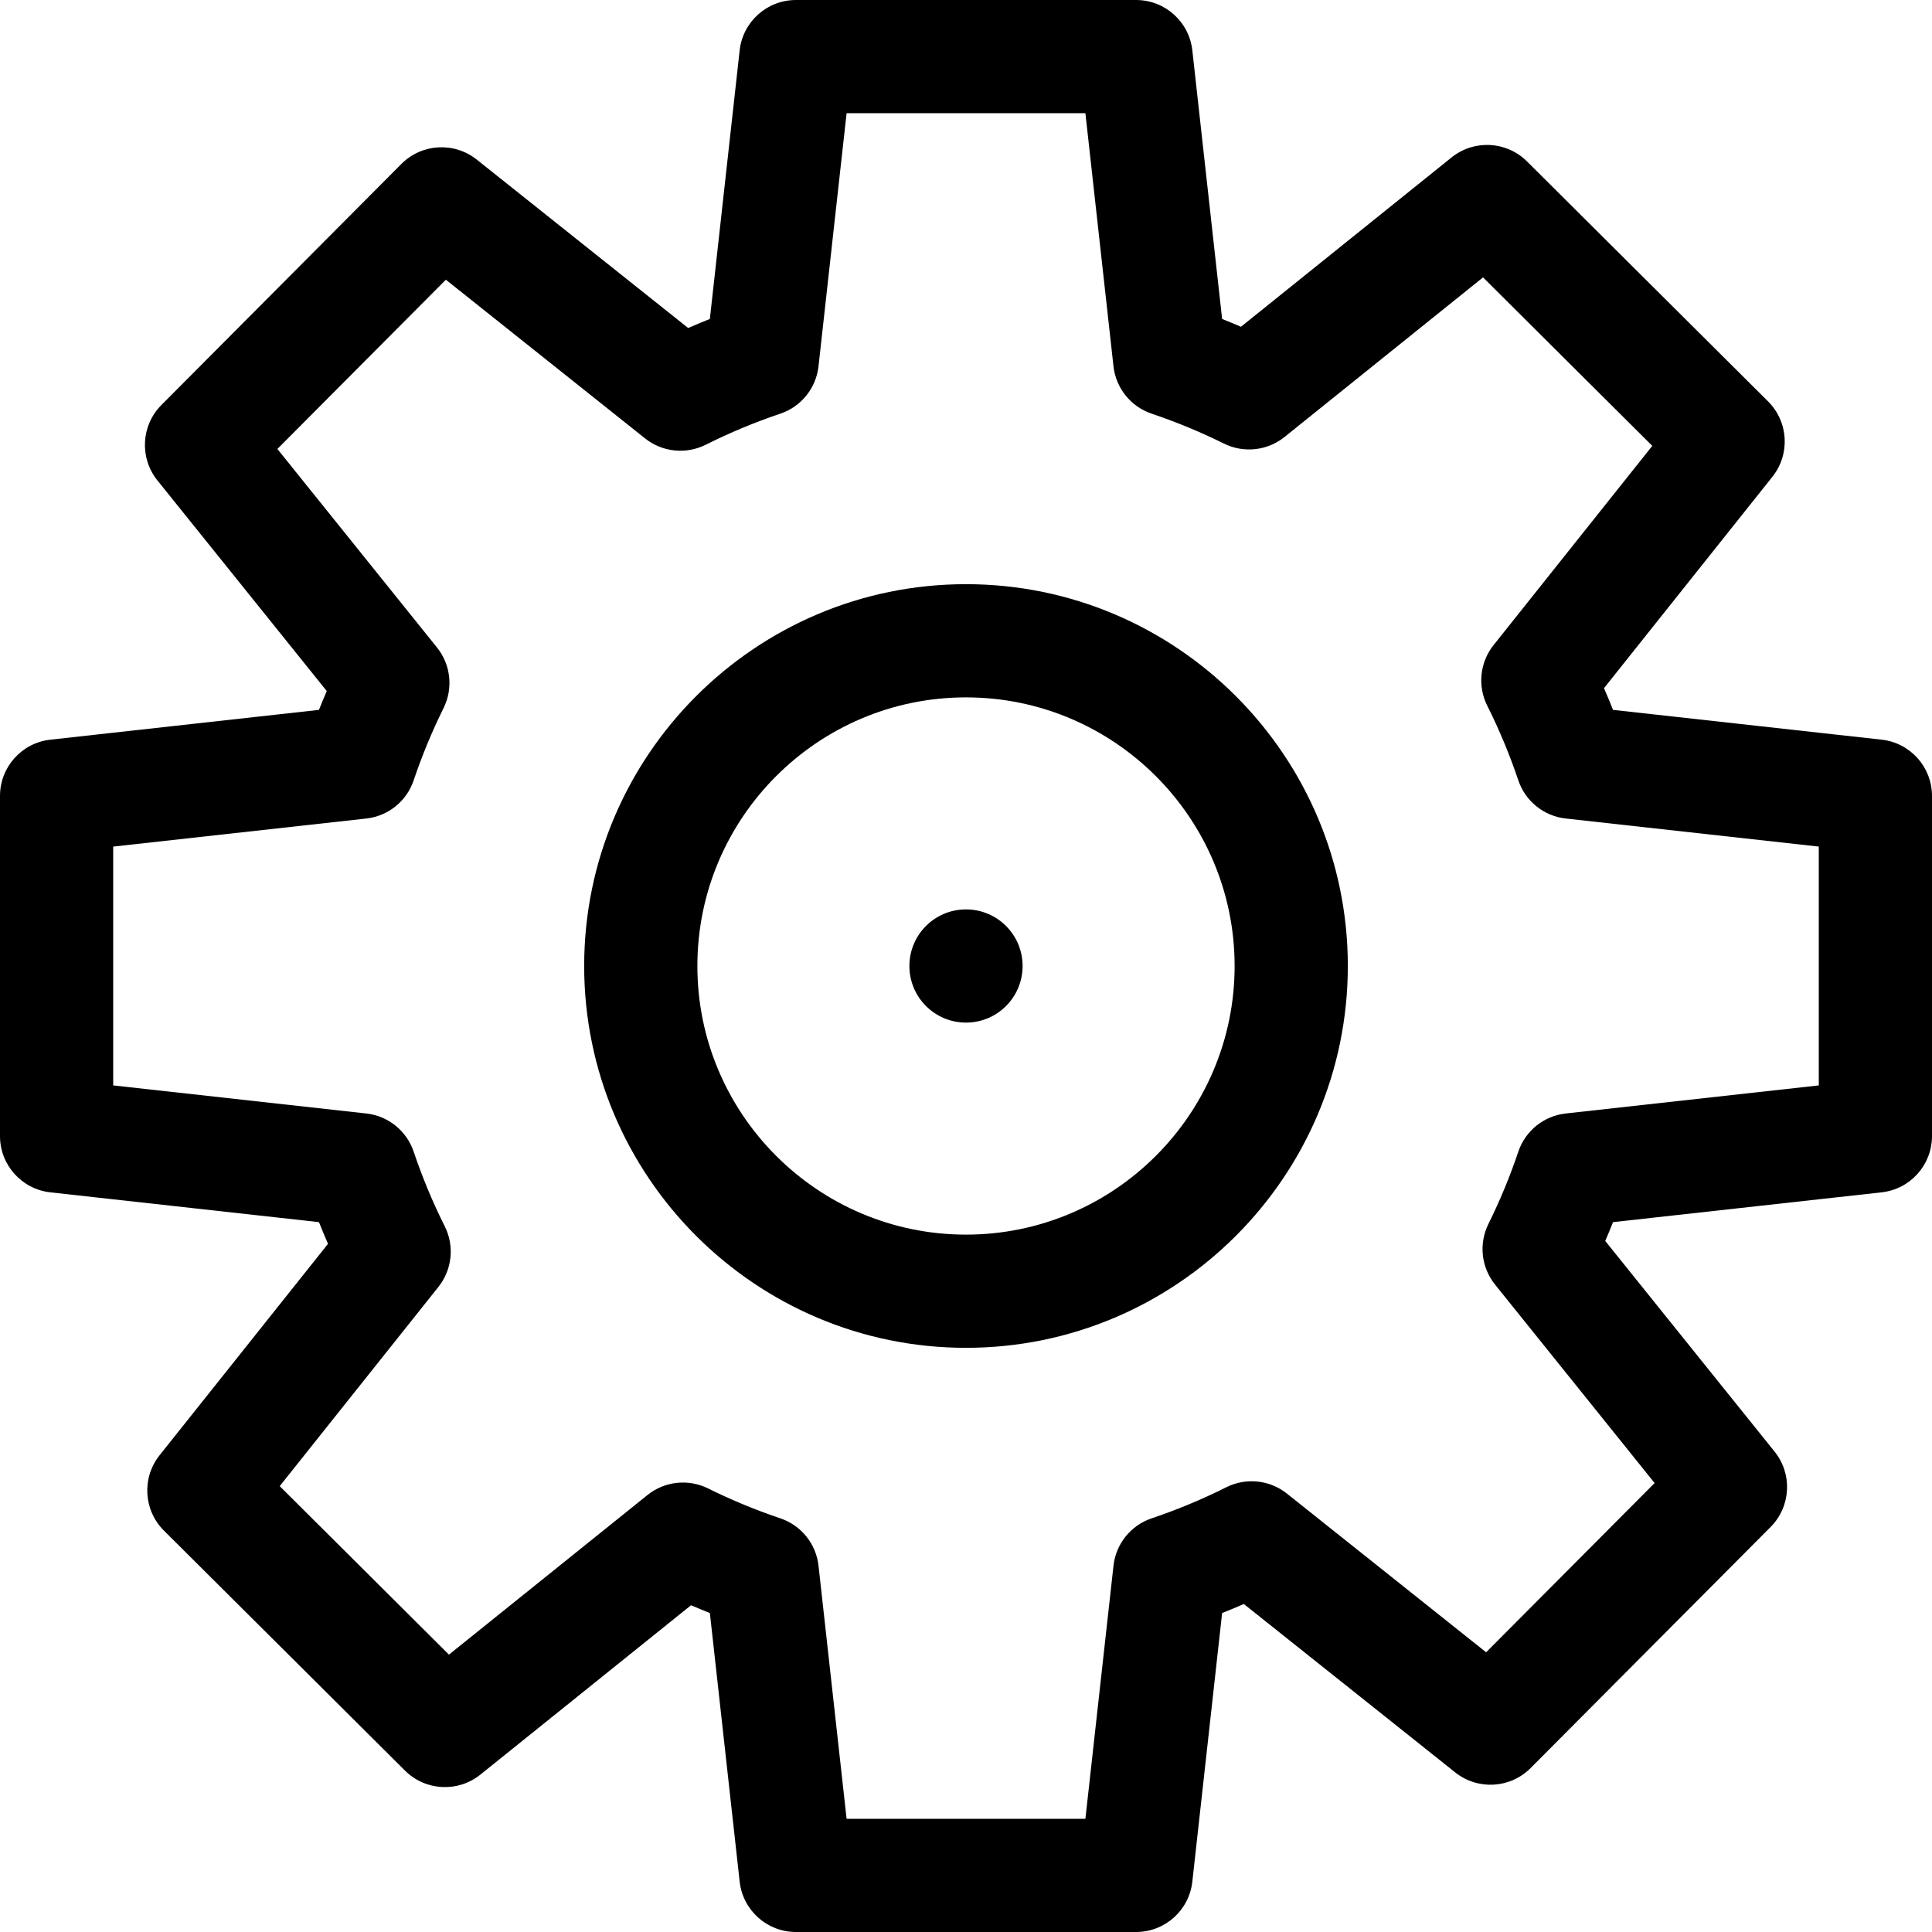 <svg id="Capa_1" enable-background="new 0 0 512 512" height="512" viewBox="0 0 512 512" width="512" xmlns="http://www.w3.org/2000/svg"><g><path d="m256 154.813c-55.794 0-101.187 45.392-101.187 101.187s45.393 101.187 101.187 101.187 101.187-45.393 101.187-101.187-45.393-101.187-101.187-101.187zm0 172.374c-39.252 0-71.187-31.934-71.187-71.187s31.934-71.187 71.187-71.187 71.187 31.934 71.187 71.187-31.935 71.187-71.187 71.187z"/><path d="m498.654 196.02-71.184-7.897c-.765-1.927-1.563-3.844-2.395-5.749l44.629-56.024c4.763-5.979 4.268-14.583-1.15-19.977l-63.883-63.598c-5.418-5.393-14.023-5.849-19.982-1.06l-55.822 44.88c-1.655-.713-3.318-1.402-4.99-2.065l-7.897-71.185c-.843-7.596-7.265-13.345-14.909-13.345h-90.143c-7.644 0-14.066 5.749-14.909 13.346l-7.897 71.184c-1.927.765-3.844 1.563-5.749 2.395l-56.023-44.629c-5.979-4.762-14.583-4.268-19.977 1.15l-63.598 63.883c-5.393 5.417-5.85 14.024-1.06 19.982l44.88 55.822c-.713 1.655-1.402 3.319-2.065 4.99l-71.185 7.897c-7.596.843-13.345 7.265-13.345 14.909v90.143c0 7.644 5.749 14.066 13.346 14.909l71.184 7.897c.765 1.927 1.563 3.844 2.395 5.749l-44.629 56.023c-4.763 5.979-4.268 14.583 1.149 19.977l63.883 63.598c5.418 5.394 14.024 5.85 19.982 1.06l55.822-44.88c1.655.714 3.319 1.402 4.99 2.065l7.897 71.185c.843 7.598 7.265 13.346 14.909 13.346h90.143c7.644 0 14.066-5.749 14.909-13.346l7.897-71.184c1.927-.765 3.844-1.563 5.749-2.395l56.024 44.629c5.979 4.763 14.583 4.269 19.977-1.15l63.598-63.883c5.393-5.417 5.85-14.024 1.06-19.982l-44.88-55.822c.713-1.655 1.402-3.318 2.065-4.99l71.185-7.897c7.598-.843 13.346-7.265 13.346-14.909v-90.143c-.001-7.644-5.75-14.066-13.347-14.909zm-16.654 91.623-67.067 7.44c-5.803.644-10.705 4.596-12.565 10.13-2.182 6.493-4.848 12.936-7.924 19.151-2.591 5.236-1.907 11.5 1.753 16.053l42.293 52.604-44.65 44.851-52.794-42.056c-4.569-3.639-10.835-4.296-16.06-1.681-6.408 3.208-13.06 5.977-19.771 8.232-5.534 1.86-9.486 6.762-10.13 12.565l-7.442 67.068h-63.286l-7.44-67.067c-.644-5.803-4.596-10.705-10.13-12.565-6.493-2.182-12.936-4.848-19.151-7.924-5.236-2.592-11.5-1.907-16.053 1.753l-52.604 42.293-44.851-44.65 42.056-52.794c3.64-4.569 4.296-10.836 1.681-16.06-3.208-6.408-5.977-13.06-8.232-19.771-1.86-5.534-6.762-9.486-12.565-10.13l-67.068-7.442v-63.286l67.067-7.44c5.803-.644 10.705-4.596 12.565-10.13 2.181-6.49 4.847-12.934 7.924-19.152 2.591-5.235 1.907-11.499-1.753-16.052l-42.292-52.604 44.65-44.851 52.793 42.056c4.569 3.639 10.835 4.296 16.06 1.681 6.408-3.208 13.06-5.977 19.771-8.232 5.534-1.86 9.486-6.762 10.13-12.565l7.442-67.068h63.286l7.44 67.067c.644 5.803 4.596 10.705 10.13 12.565 6.493 2.182 12.936 4.848 19.151 7.924 5.235 2.592 11.5 1.907 16.053-1.753l52.604-42.293 44.851 44.65-42.056 52.794c-3.64 4.569-4.296 10.836-1.681 16.06 3.208 6.408 5.977 13.06 8.232 19.771 1.86 5.534 6.762 9.486 12.565 10.13l67.067 7.44v63.288z"/><circle cx="256" cy="256" r="15"/></g></svg>
